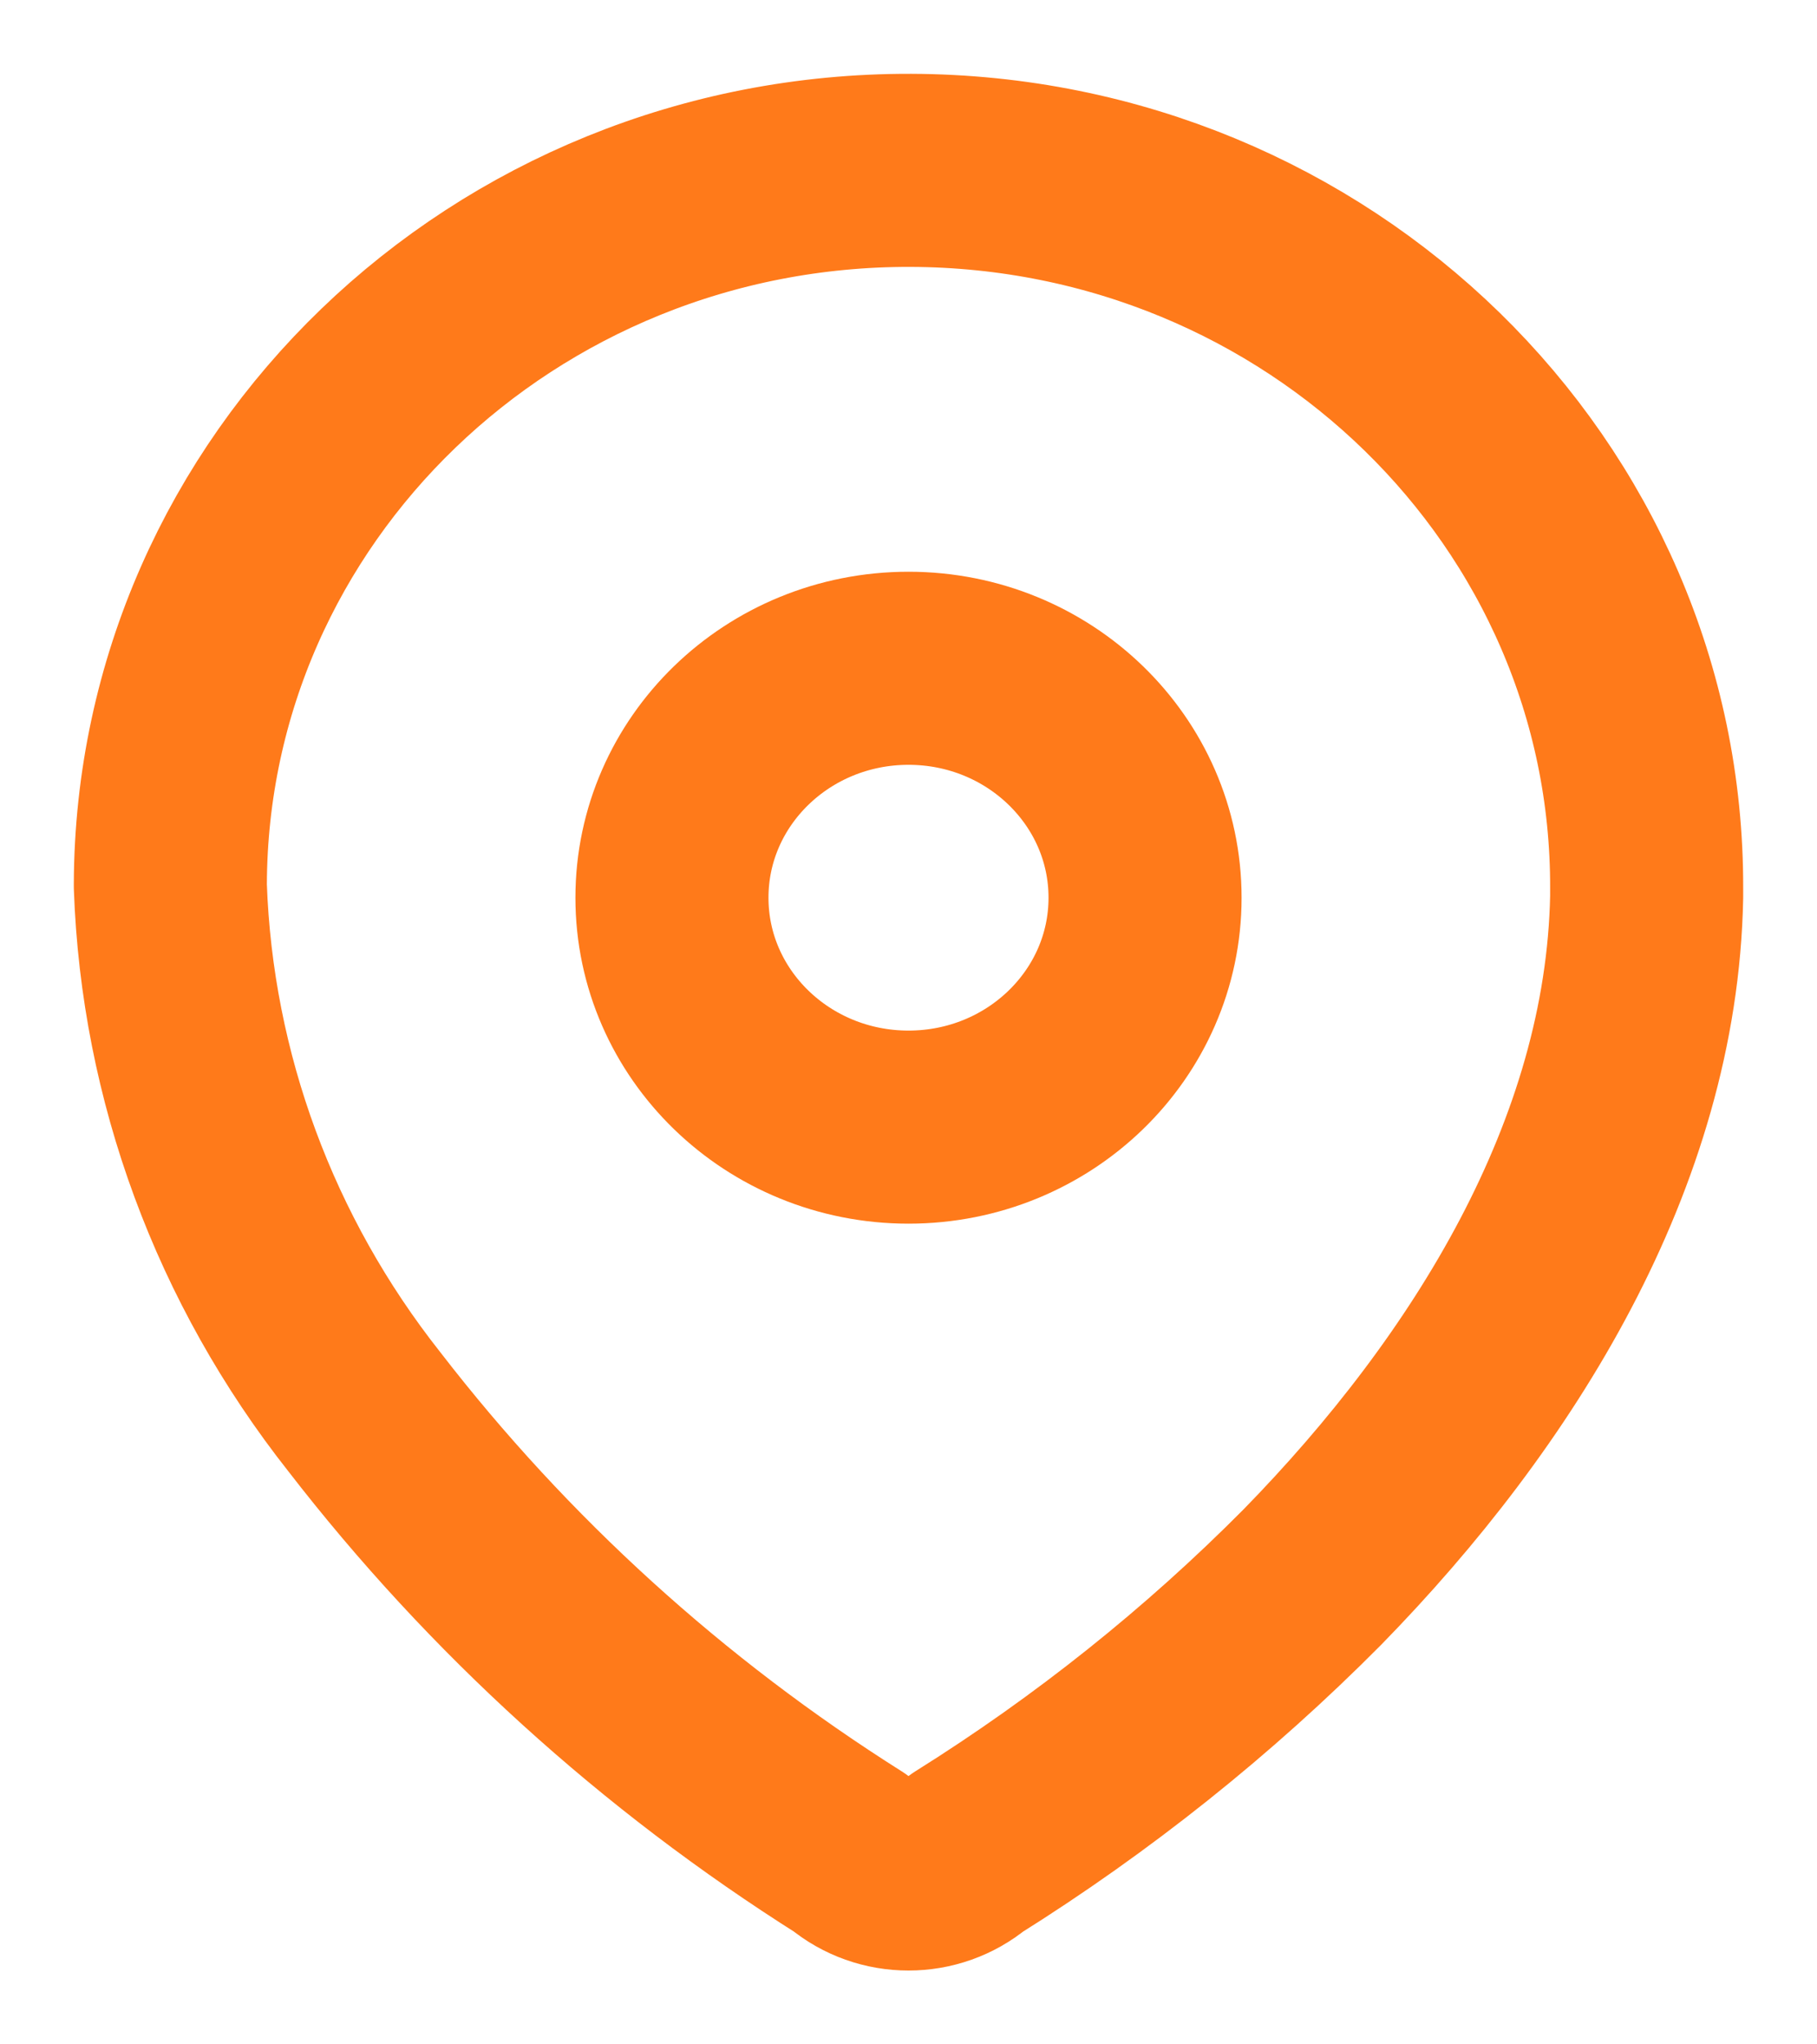 <svg width="16" height="18" viewBox="0 0 16 18" fill="none" xmlns="http://www.w3.org/2000/svg">
<path fill-rule="evenodd" clip-rule="evenodd" d="M1.5 7.783C1.512 4.301 4.432 1.488 8.022 1.5C11.612 1.512 14.512 4.344 14.5 7.825V7.897C14.456 10.16 13.153 12.252 11.556 13.886C10.642 14.807 9.622 15.621 8.515 16.314C8.219 16.562 7.781 16.562 7.485 16.314C5.835 15.273 4.388 13.958 3.208 12.43C2.156 11.098 1.559 9.481 1.5 7.804L1.5 7.783Z" stroke="#FF7A1A" stroke-width="1.7" stroke-linecap="round" stroke-linejoin="round"/>
<ellipse cx="8" cy="7.904" rx="2.083" ry="2.02" stroke="#FF7A1A" stroke-width="1.7" stroke-linecap="round" stroke-linejoin="round"/>
</svg>
